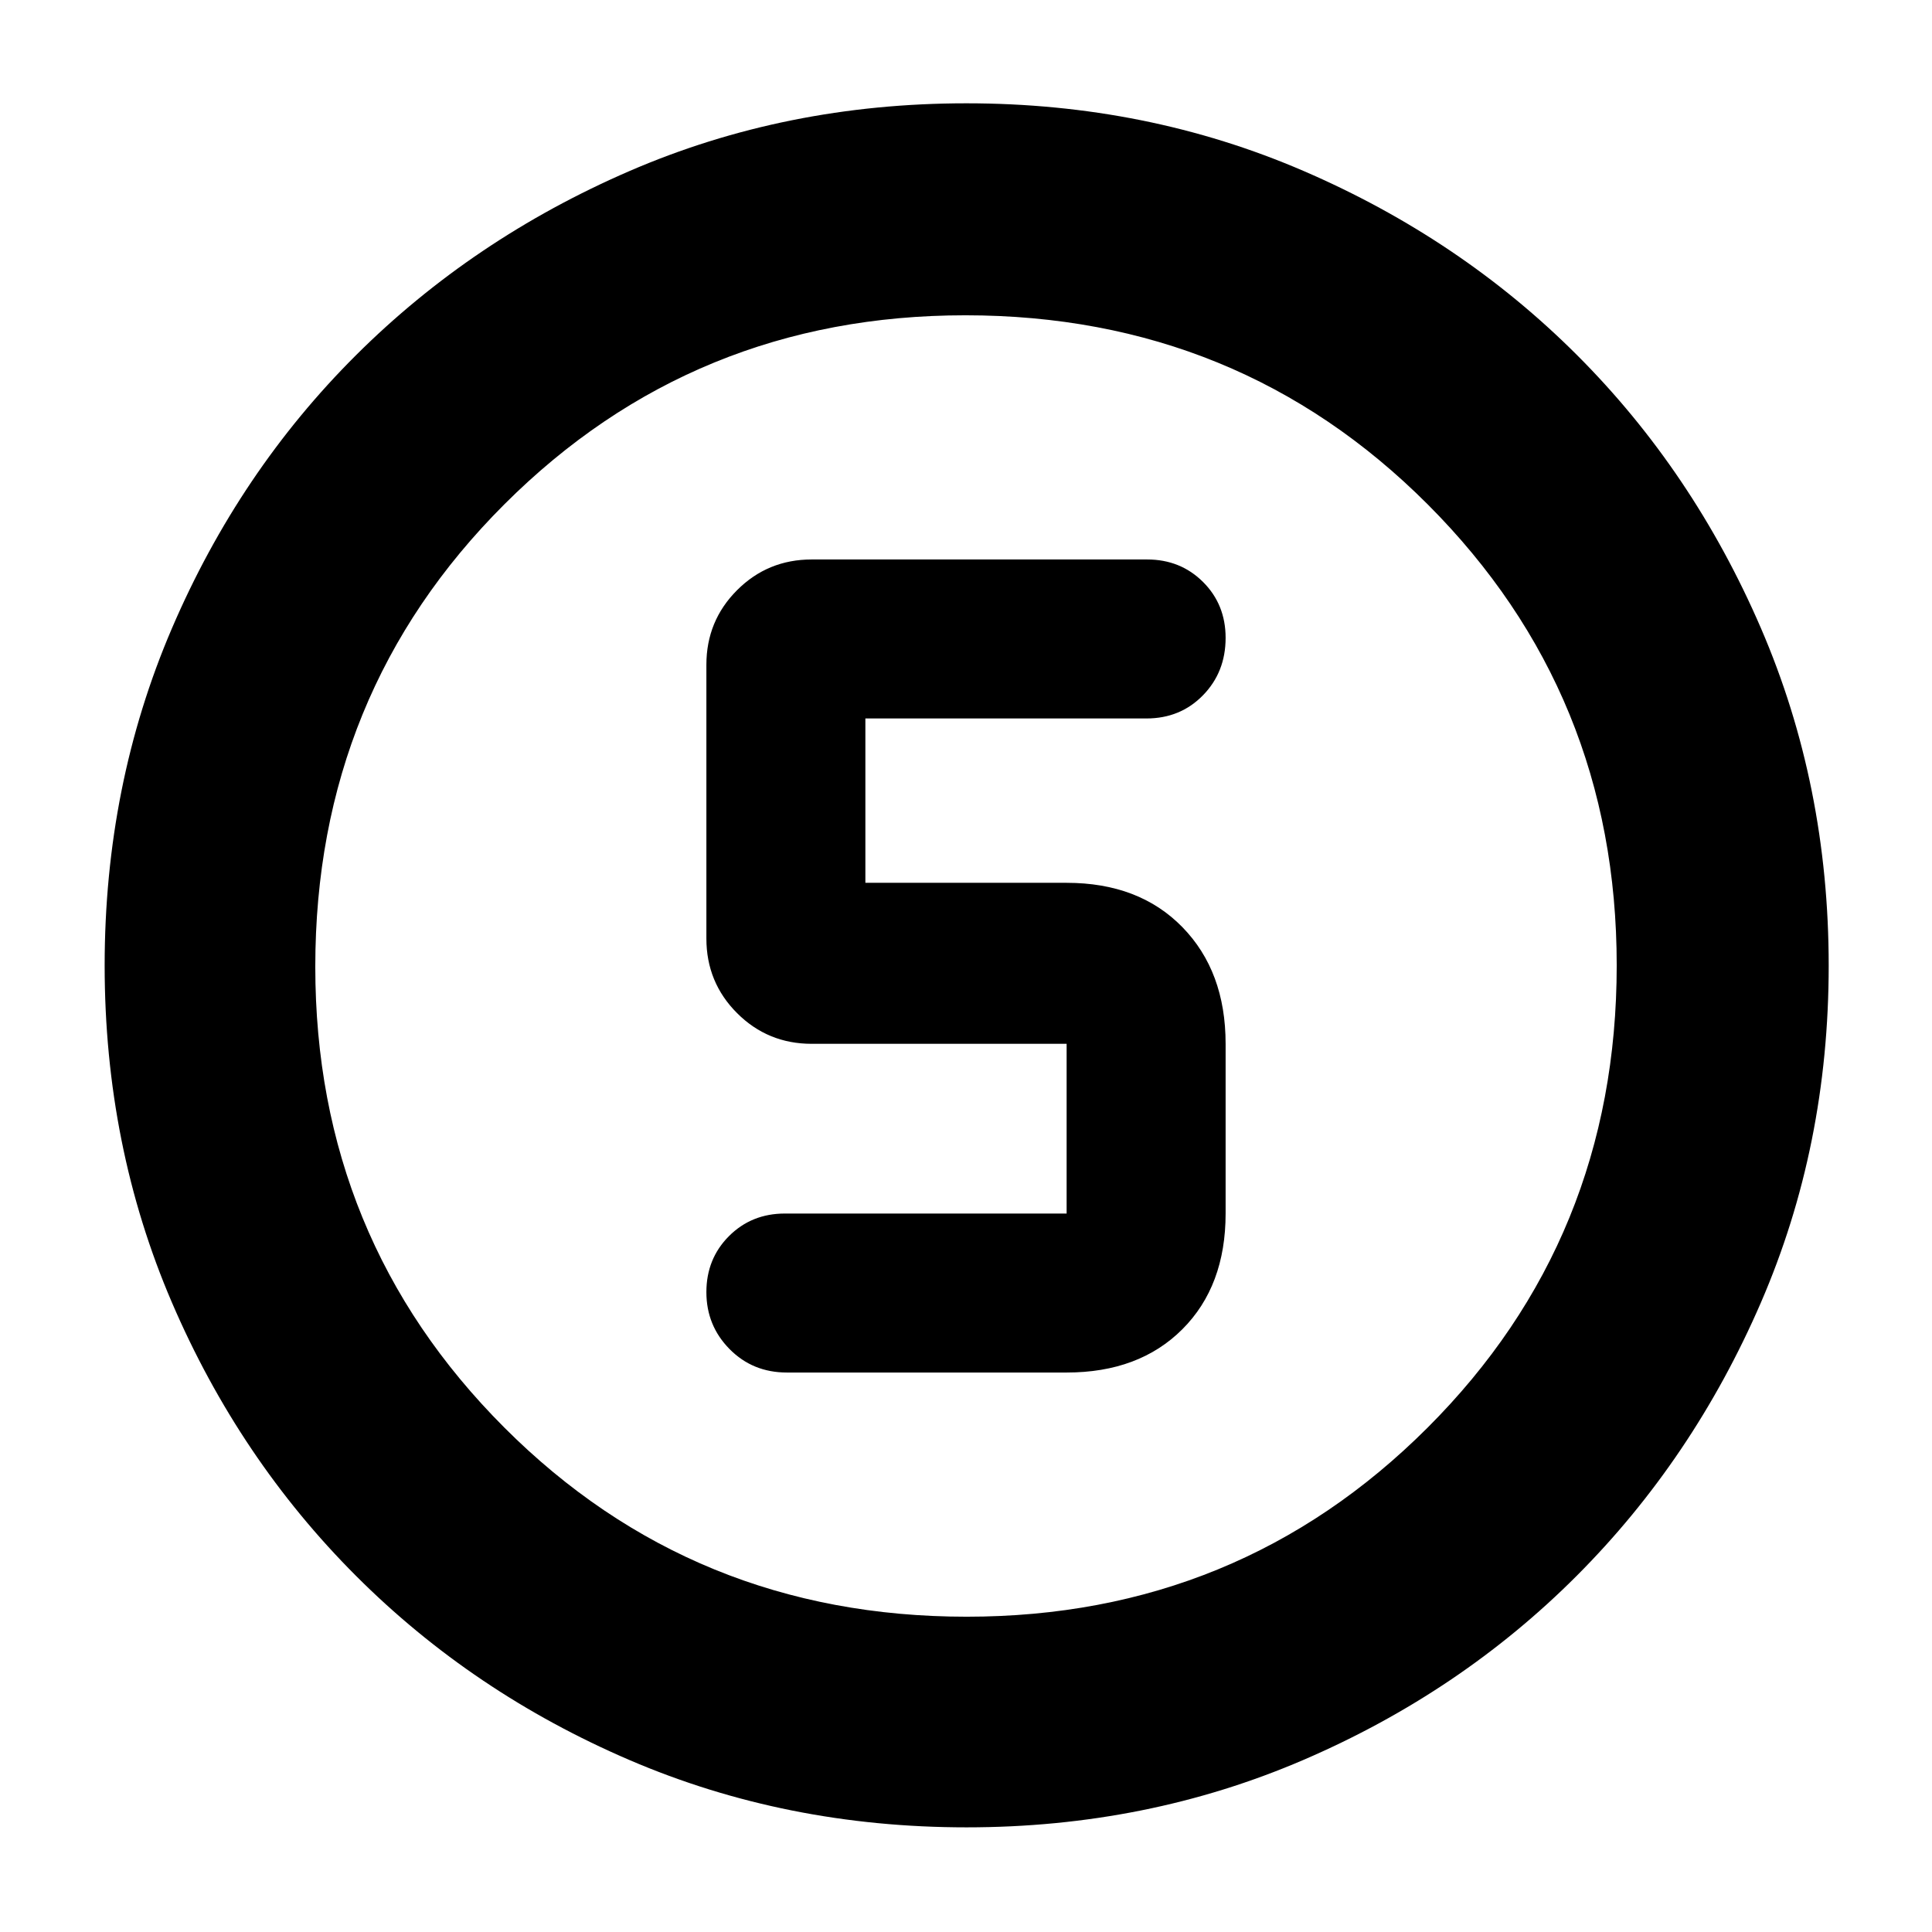<svg xmlns="http://www.w3.org/2000/svg" height="40" viewBox="0 96 960 960" width="40"><path d="M480.269 1004q-89.581 0-167.412-33.417-77.832-33.417-135.927-91.513-58.096-58.095-91.513-135.885Q52 665.396 52 575.759q0-89.638 33.417-167.519t91.408-135.679q57.991-57.797 135.829-91.512 77.838-33.716 167.532-33.716 89.693 0 167.653 33.664t135.708 91.373q57.747 57.709 91.433 135.723 33.687 78.014 33.687 167.73 0 89.673-33.716 167.493-33.715 77.821-91.512 135.713-57.798 57.891-135.693 91.431Q569.85 1004 480.269 1004Zm.064-104.666q135 0 229.001-93.915 94-93.915 94-229.752 0-135-93.875-229.001-93.876-94-229.792-94-135 0-229.001 93.875-94 93.876-94 229.792 0 135 93.915 229.001 93.915 94 229.752 94ZM480 576Zm-89 202h139q36 0 57.5-21.5t21.5-57.499v-84.335q0-35.999-21.5-57.999t-57.5-22H430v-81.668h139.649q16.851 0 28.101-11.513T609 412.953q0-16.595-11.213-27.774Q586.575 374 570 374H403.333q-21.833 0-37.083 15.25T351 426.333v136q0 21.834 15.25 37.084 15.25 15.249 37.083 15.249H530v84.335H390q-16.575 0-27.787 11.23Q351 721.462 351 738.065q0 16.602 11.5 28.268Q374 778 391 778Z"/></svg>